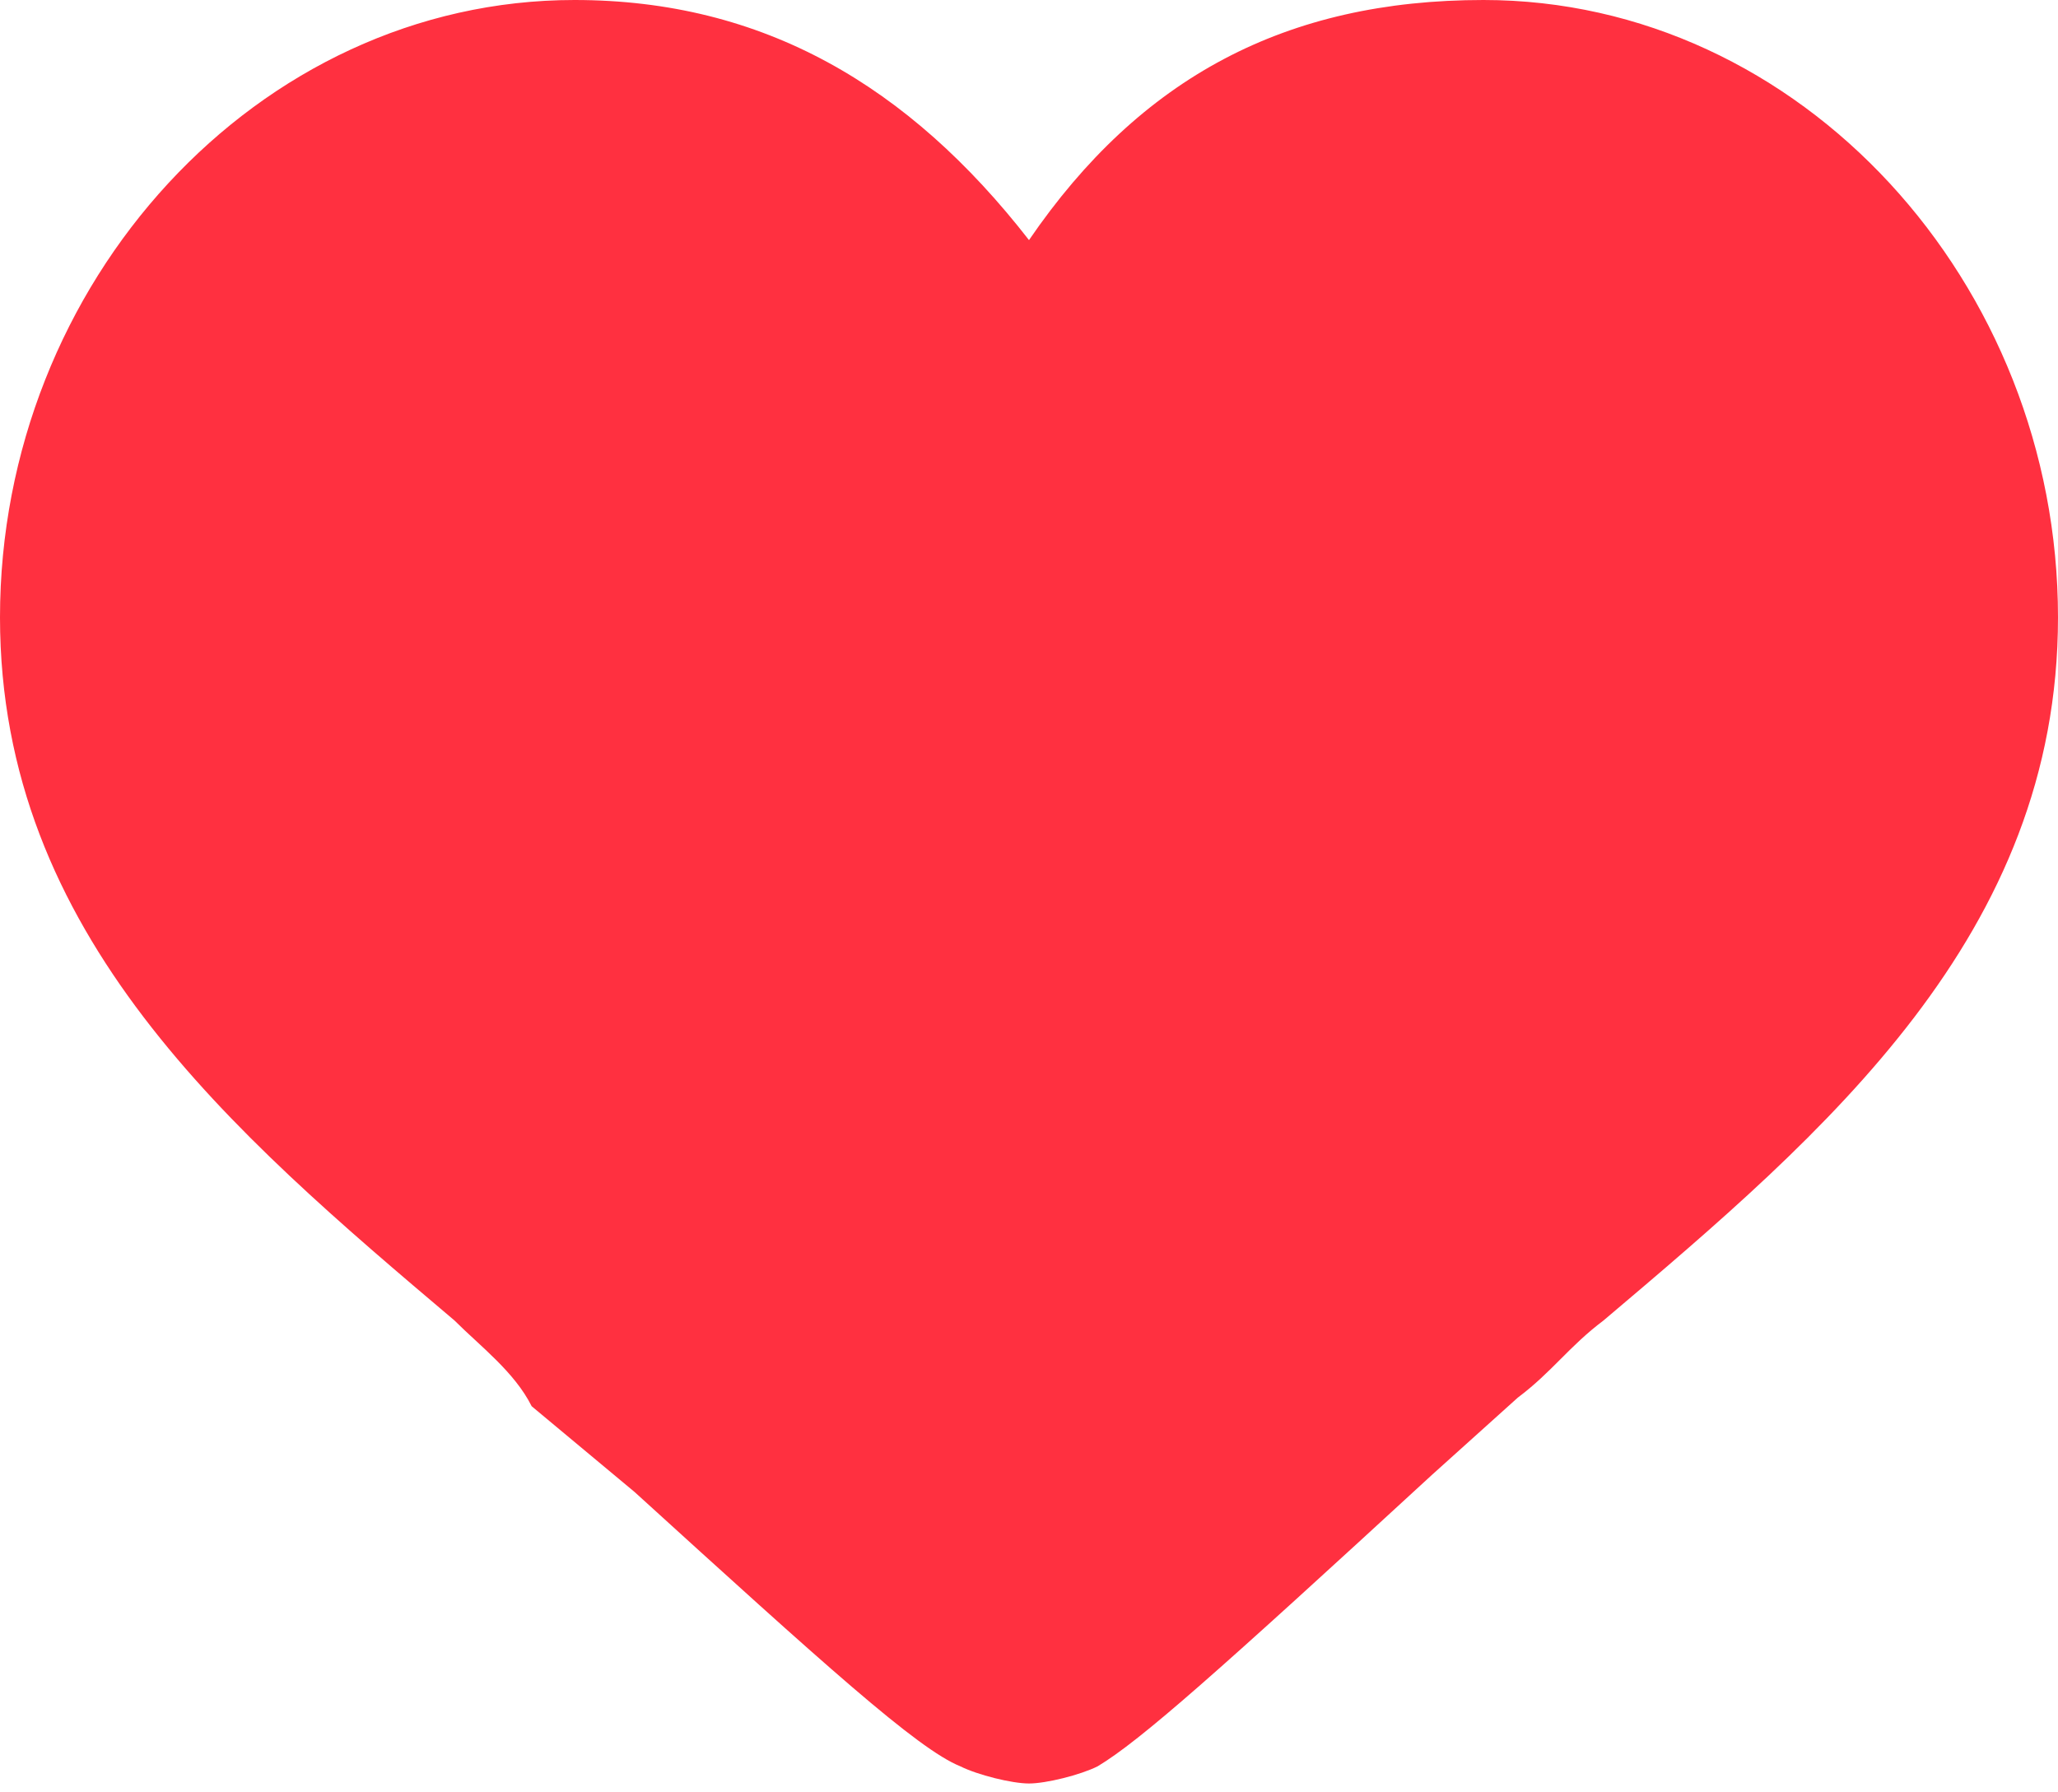 <?xml version="1.0" encoding="utf-8"?>
<!-- Generator: Adobe Illustrator 26.5.0, SVG Export Plug-In . SVG Version: 6.00 Build 0)  -->
<svg version="1.1" id="Layer_1" xmlns="http://www.w3.org/2000/svg" xmlns:xlink="http://www.w3.org/1999/xlink" x="0px" y="0px"
	 viewBox="0 0 24 20.9" style="enable-background:new 0 0 24 20.9;" xml:space="preserve">
<style type="text/css">
	.st0{fill:#FF3040;}
</style>
<path class="st0" d="M17.3,0C15,0,13.3,0.9,12,2.8C10.6,1,8.9,0,6.7,0C3,0,0,3.3,0,7.2c0,3.7,2.7,6,5.3,8.2C5.6,15.7,6,16,6.2,16.4
	l1.2,1c2.2,2,3.3,3,3.8,3.2c0.2,0.1,0.6,0.2,0.8,0.2s0.6-0.1,0.8-0.2c0.5-0.3,1.4-1.1,3.9-3.4l1-0.9c0.4-0.3,0.6-0.6,1-0.9
	c2.6-2.2,5.3-4.5,5.3-8.2C24,3.3,21,0,17.3,0z"/>
</svg>
